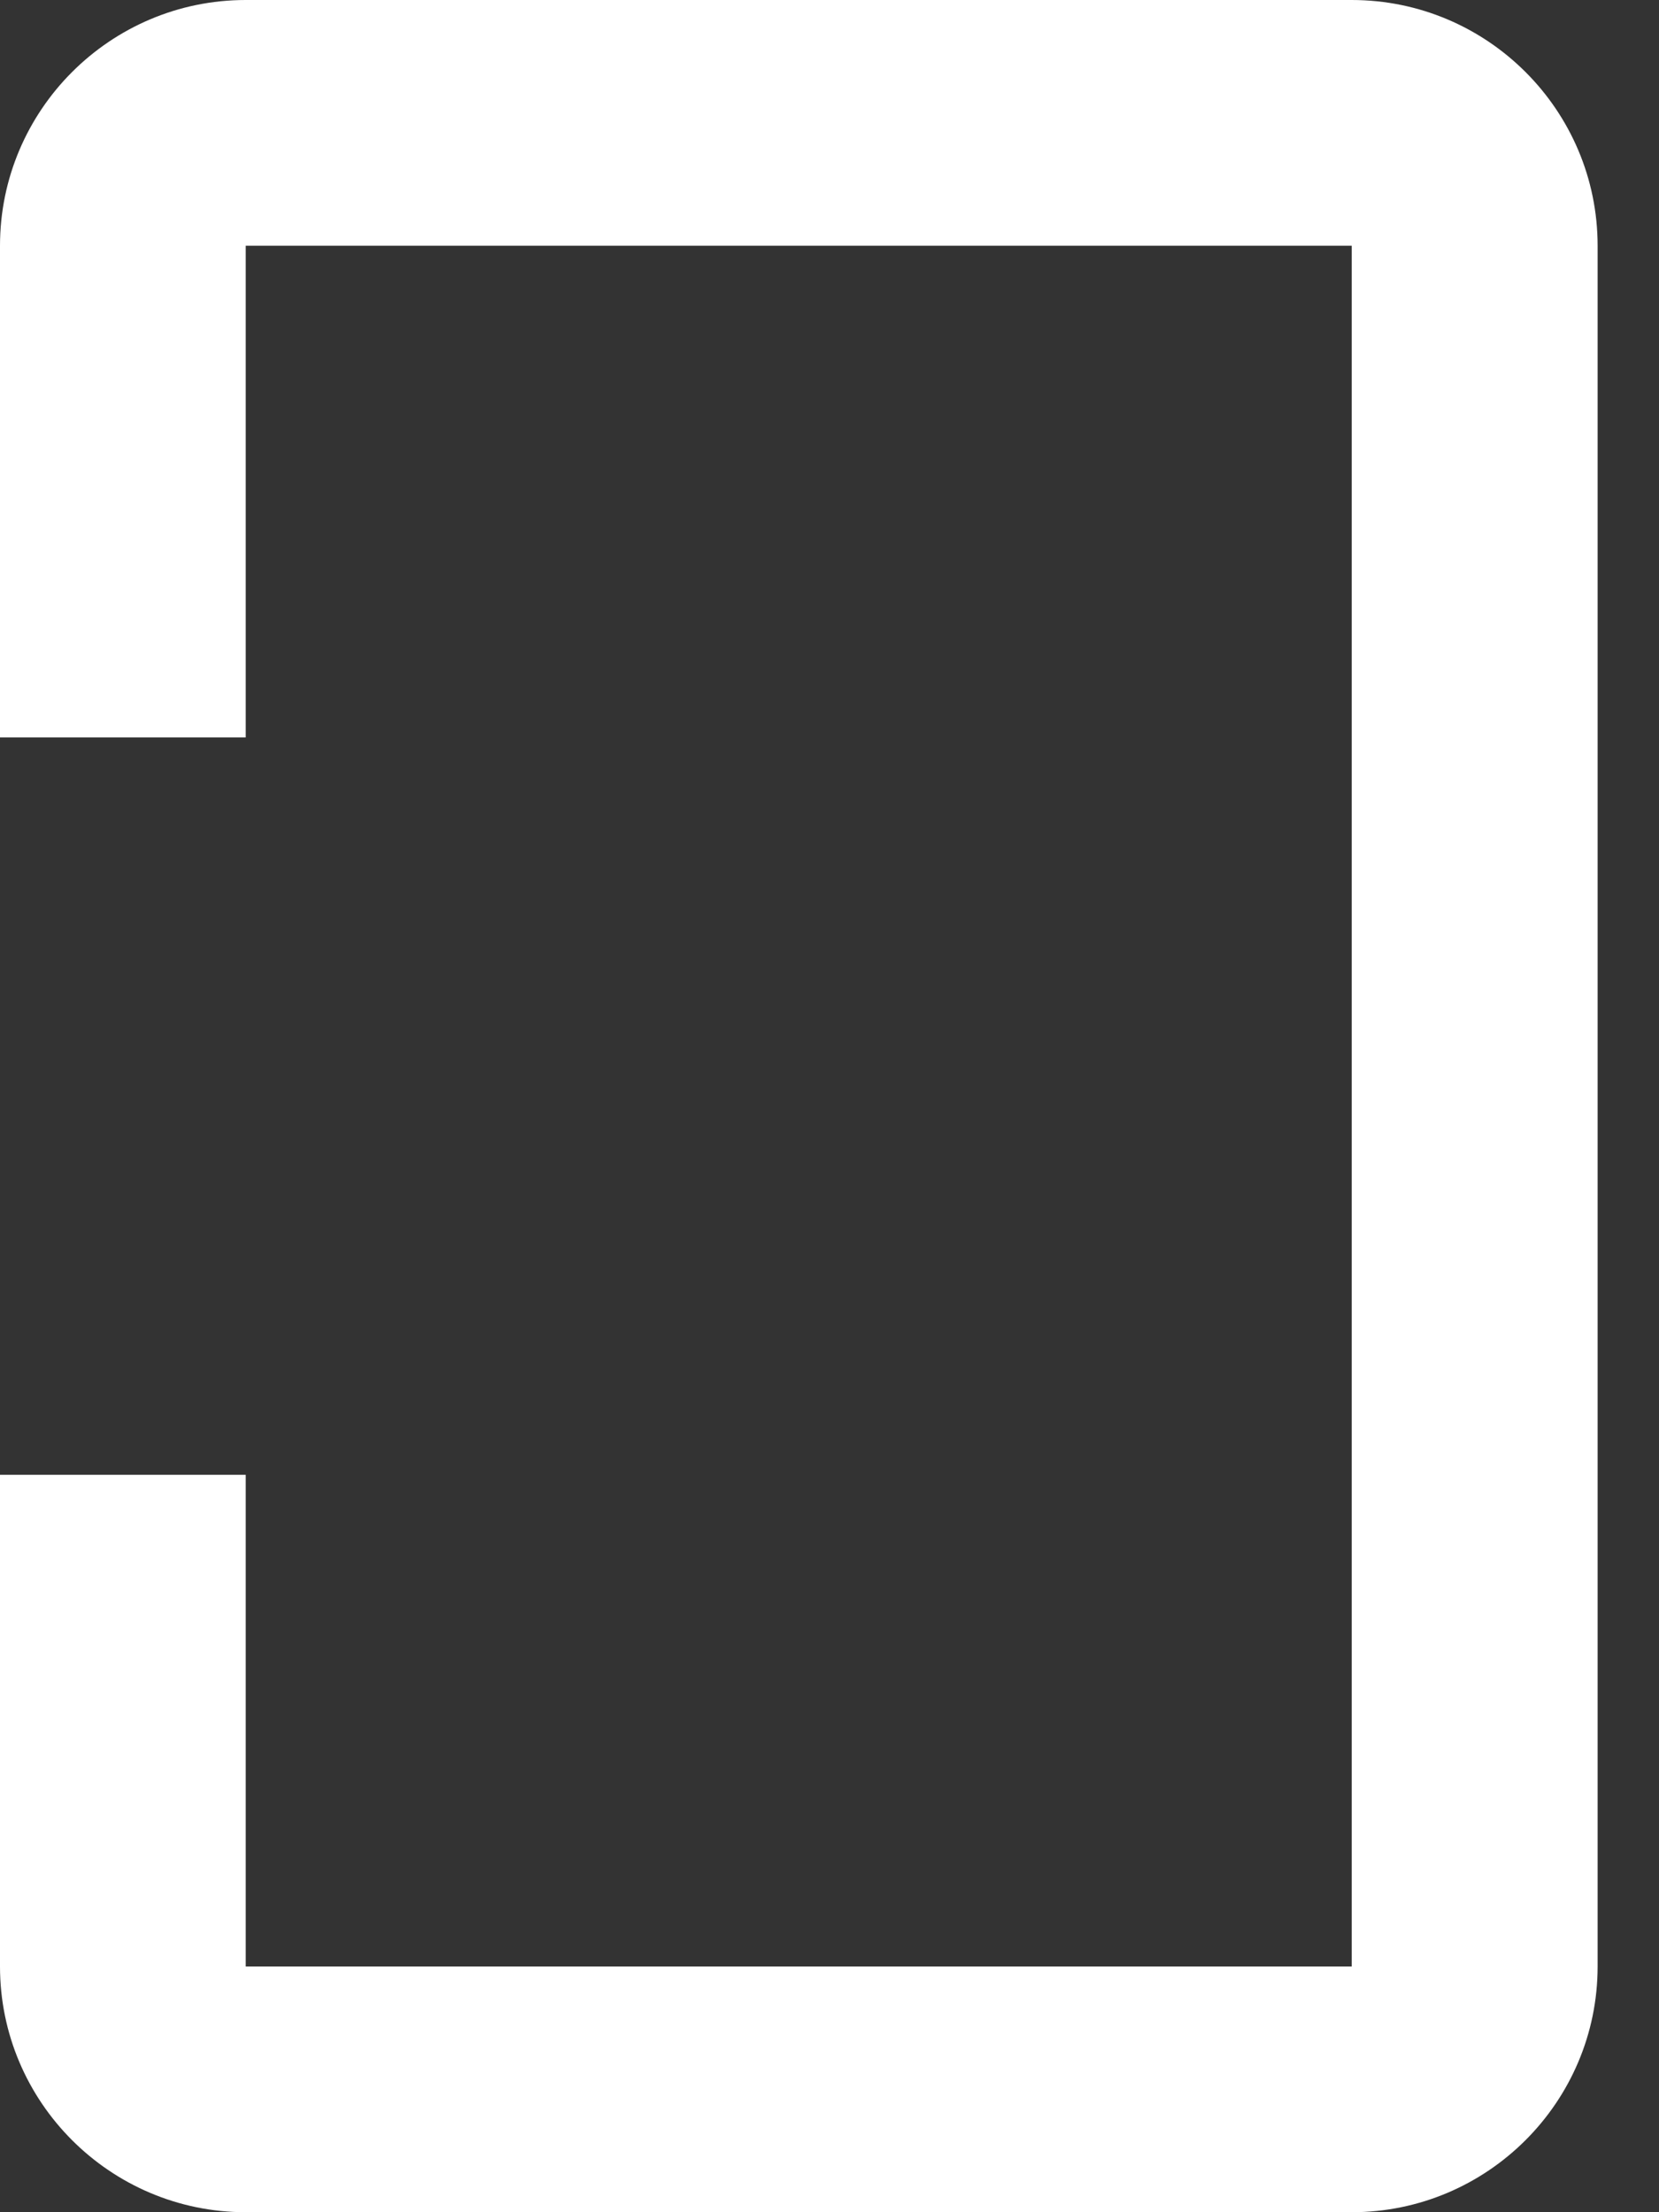<svg width="9" height="12" viewBox="0 0 9 12" fill="none" xmlns="http://www.w3.org/2000/svg">
<rect x="0" y="0" width="9" height="12" fill="#333333" stroke="none"/>
<path d="M7.333 0H1.333C0.598 0 0 0.598 0 1.333V4H1.333V1.333H7.333V10.667H1.333V8H0V10.667C0 11.402 0.598 12 1.333 12H7.333C8.069 12 8.667 11.402 8.667 10.667V1.333C8.667 0.598 8.069 0 7.333 0Z" fill="white"/>
</svg>
